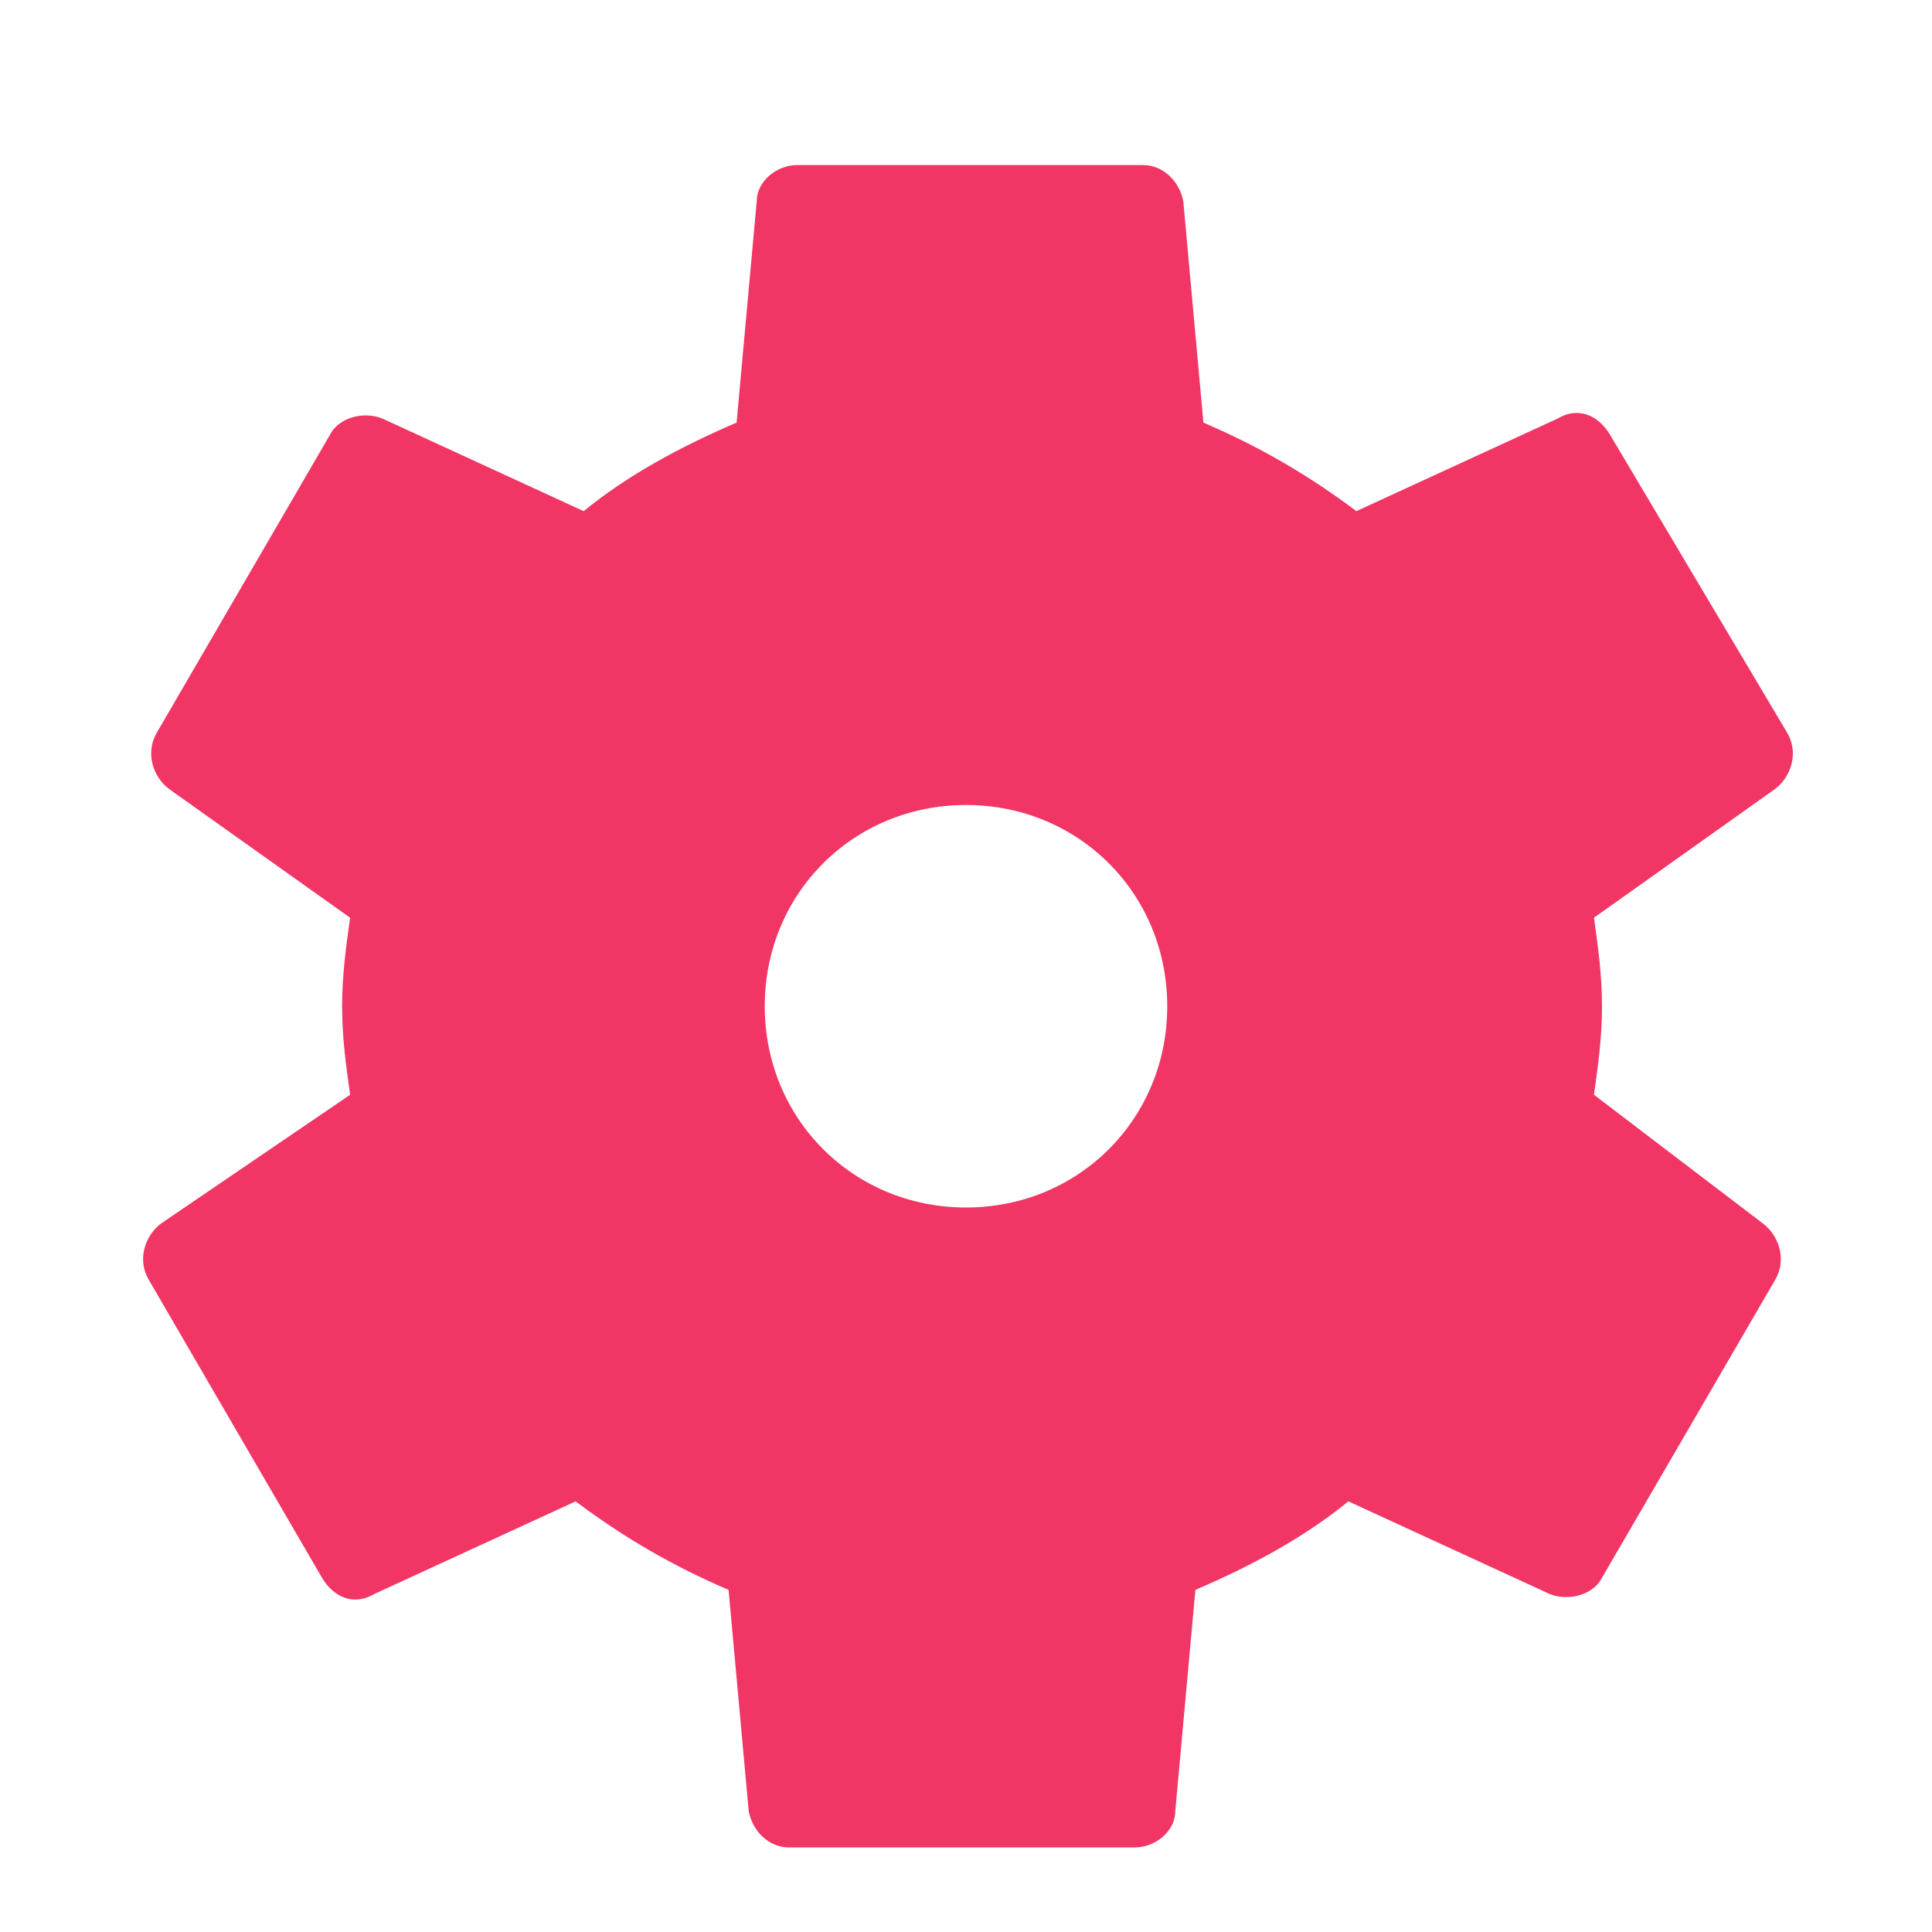 <svg xmlns="http://www.w3.org/2000/svg" xmlns:xlink="http://www.w3.org/1999/xlink" version="1.1" viewBox="0 0 252 252" width="96px" height="96px"><g fill="none" fill-rule="nonzero" stroke="none" stroke-width="1" stroke-linecap="butt" stroke-linejoin="miter" stroke-miterlimit="10" stroke-dasharray="" stroke-dashoffset="0" font-family="none" font-weight="none" font-size="none" text-anchor="none" style="mix-blend-mode: normal"><path d="M0,252v-252h252v252z" fill="none"/><g fill="#f13564"><g id="surface1"><path d="M207.908,142.796c0.513,-3.671 1.046,-7.342 1.046,-11.546c0,-4.204 -0.533,-7.875 -1.046,-11.546l23.625,-16.796c2.092,-1.579 3.138,-4.737 1.559,-7.362l-23.092,-38.842c-1.579,-2.625 -4.204,-3.671 -6.829,-2.112l-26.25,12.079c-6.296,-4.717 -12.592,-8.388 -19.954,-11.546l-2.625,-28.875c-0.513,-2.625 -2.625,-4.717 -5.25,-4.717h-45.138c-2.625,0 -5.25,2.092 -5.25,4.717l-2.625,28.875c-7.362,3.158 -14.171,6.829 -19.954,11.546l-26.25,-12.079c-2.625,-1.046 -5.783,0 -6.829,2.112l-22.579,38.842c-1.559,2.625 -0.513,5.783 1.579,7.362l23.625,16.796c-0.513,3.671 -1.046,7.342 -1.046,11.546c0,4.204 0.533,7.875 1.046,11.546l-24.671,16.796c-2.092,1.579 -3.158,4.737 -1.579,7.362l22.579,38.842c1.579,2.625 4.204,3.671 6.829,2.112l26.25,-12.079c6.296,4.717 12.592,8.388 19.954,11.546l2.625,28.875c0.513,2.625 2.625,4.717 5.25,4.717h45.138c2.625,0 5.25,-2.092 5.25,-4.717l2.625,-28.875c7.362,-3.158 14.171,-6.829 19.954,-11.546l26.25,12.079c2.625,1.046 5.783,0 6.829,-2.112l22.579,-38.842c1.559,-2.625 0.513,-5.783 -1.579,-7.362zM126,183.75c-28.875,0 -52.5,-23.625 -52.5,-52.5c0,-28.875 23.625,-52.5 52.5,-52.5c28.875,0 52.5,23.625 52.5,52.5c0,28.875 -23.625,52.5 -52.5,52.5z"/><path d="M126,68.25c-34.658,0 -63,28.342 -63,63c0,34.658 28.342,63 63,63c34.658,0 63,-28.342 63,-63c0,-34.658 -28.342,-63 -63,-63zM126,157.5c-14.704,0 -26.25,-11.546 -26.25,-26.25c0,-14.704 11.546,-26.25 26.25,-26.25c14.704,0 26.25,11.546 26.25,26.25c0,14.704 -11.546,26.25 -26.25,26.25z"/></g></g></g></svg>
